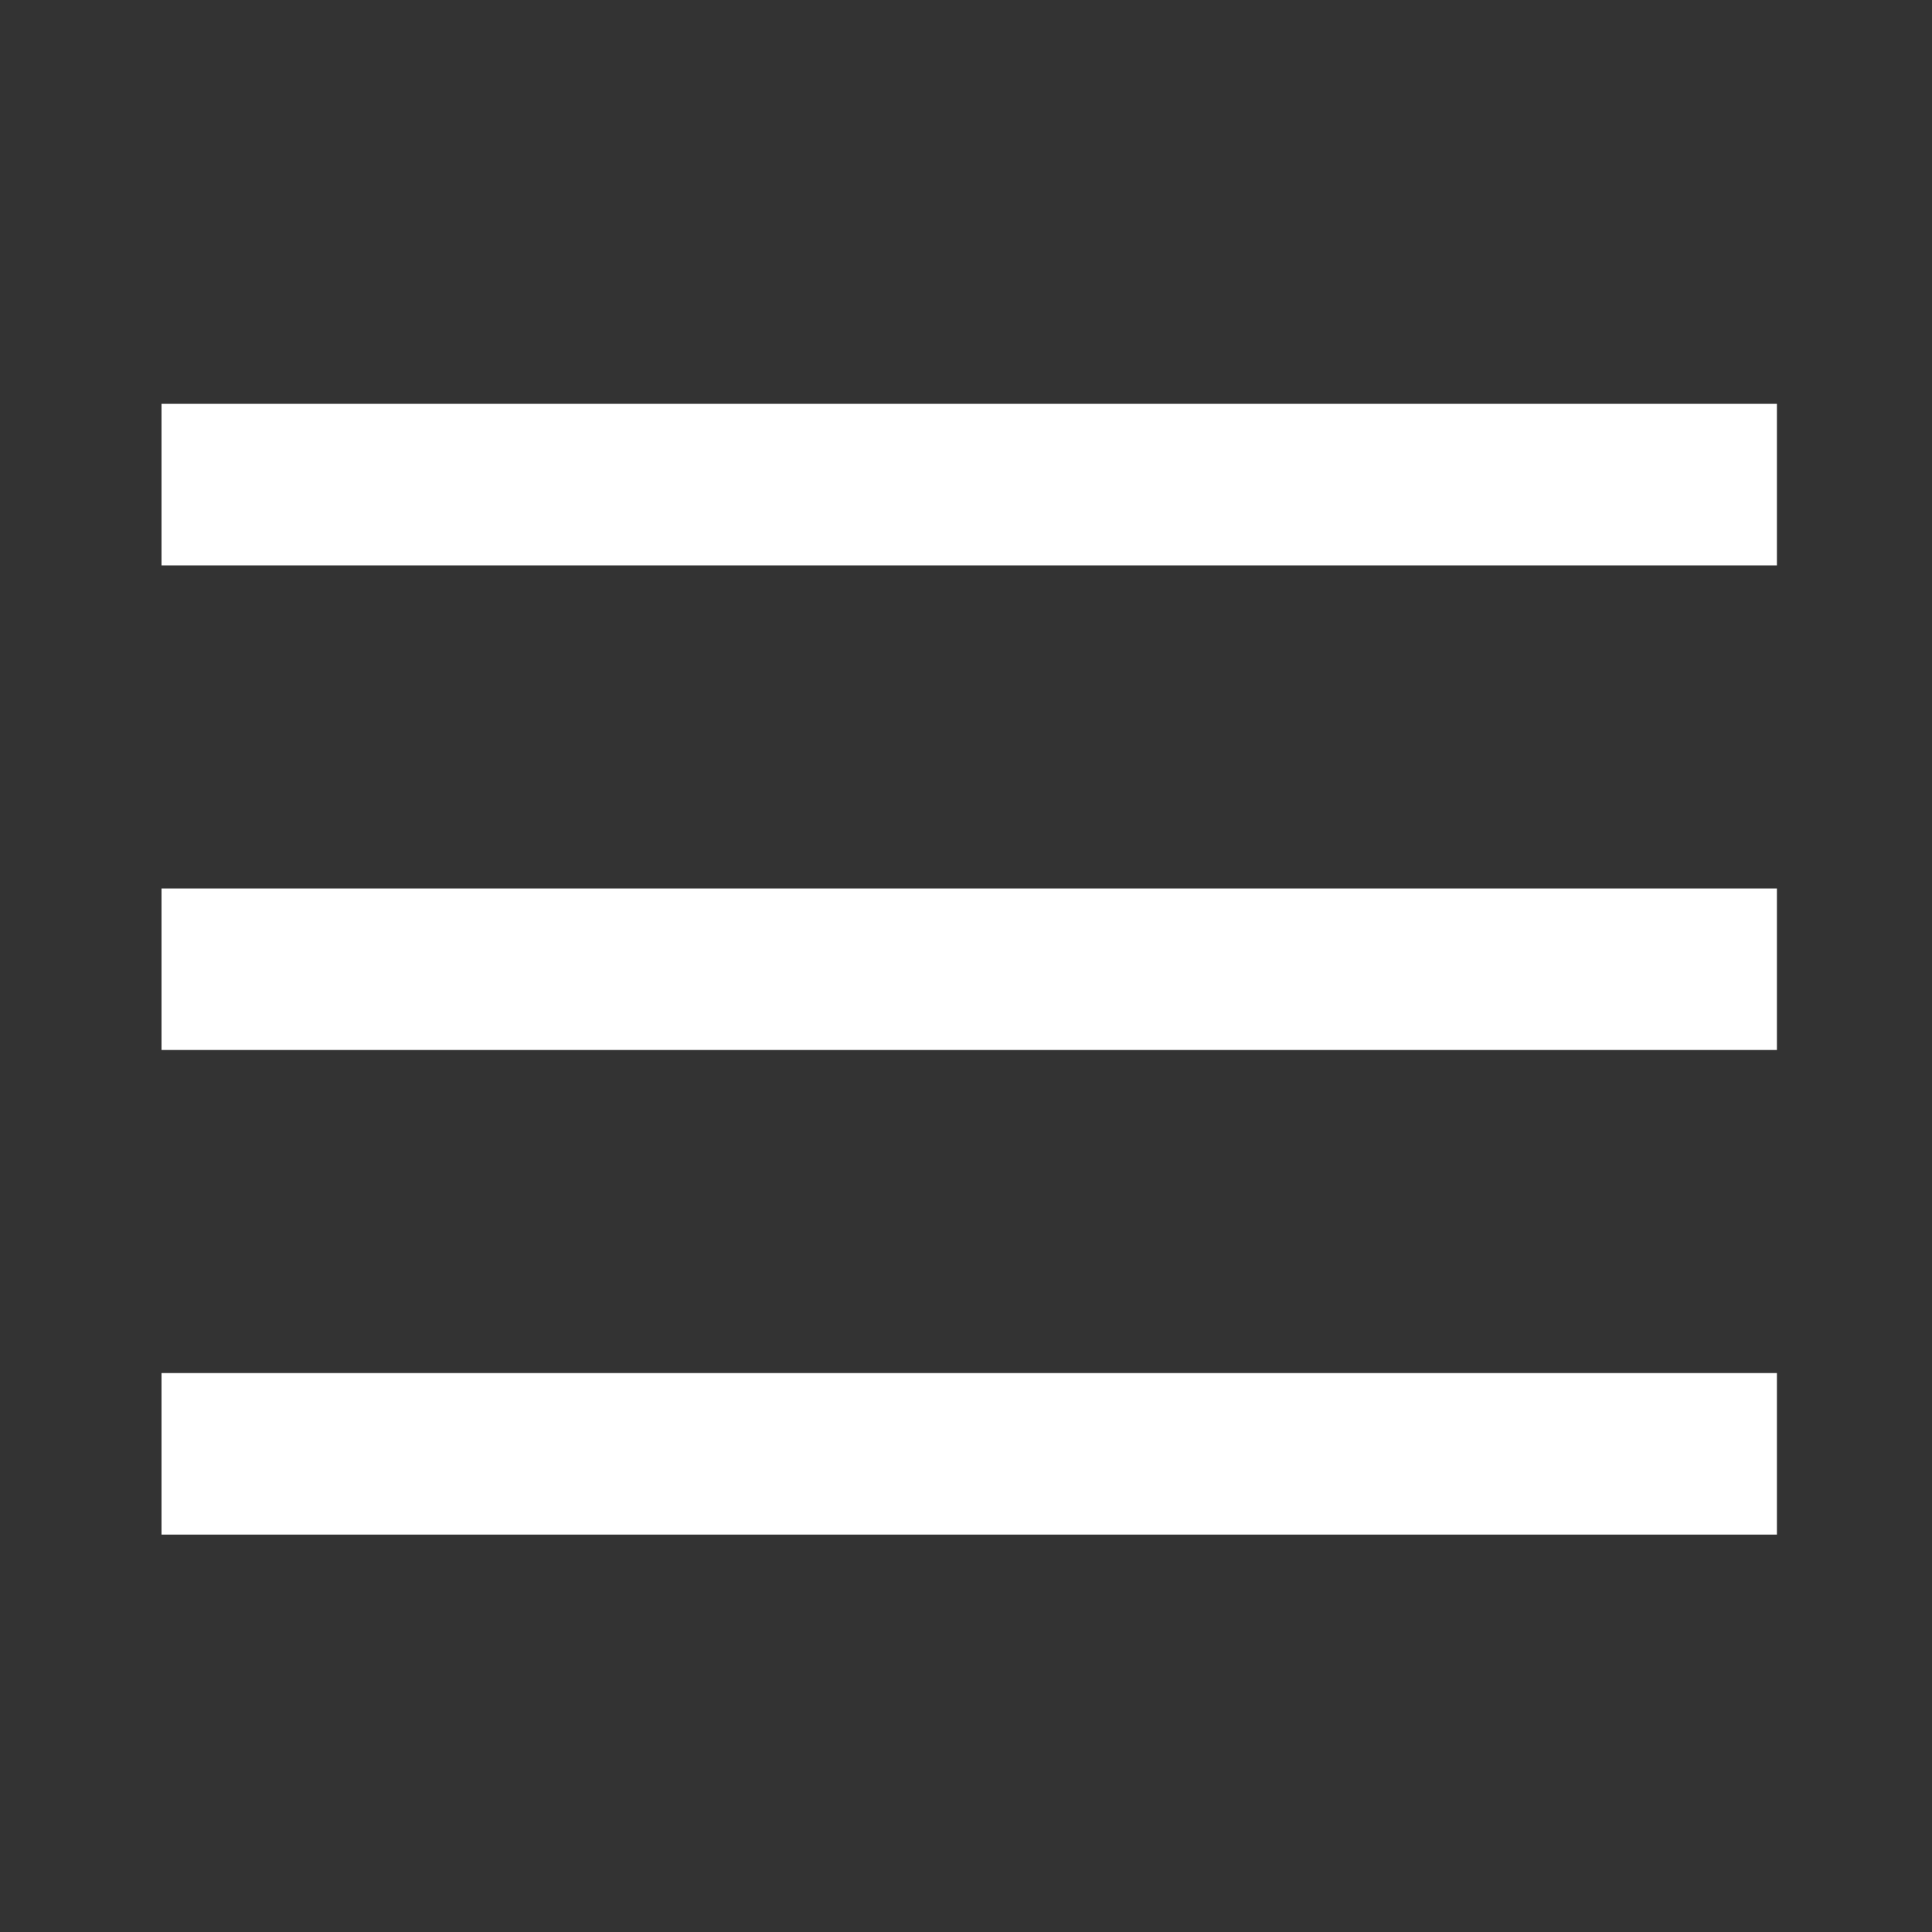 <?xml version="1.0" encoding="UTF-8"?>
<svg xmlns="http://www.w3.org/2000/svg" xmlns:xlink="http://www.w3.org/1999/xlink" viewBox="0 0 24 24" width="24px" height="24px">
<rect x="0" y="0" width="24" height="24" fill="#333333" stroke="none"/>
<g id="surface22233068">
<path style="fill:none;stroke-width:14.333;stroke-linecap:butt;stroke-linejoin:miter;stroke:rgb(100%,100%,100%);stroke-opacity:1;stroke-miterlimit:10;" d="M 14.333 86 L 157.667 86 M 14.333 43 L 157.667 43 M 14.333 129 L 157.667 129 " transform="matrix(0.14,0,0,0.14,0,0)"/>
</g>
</svg>
